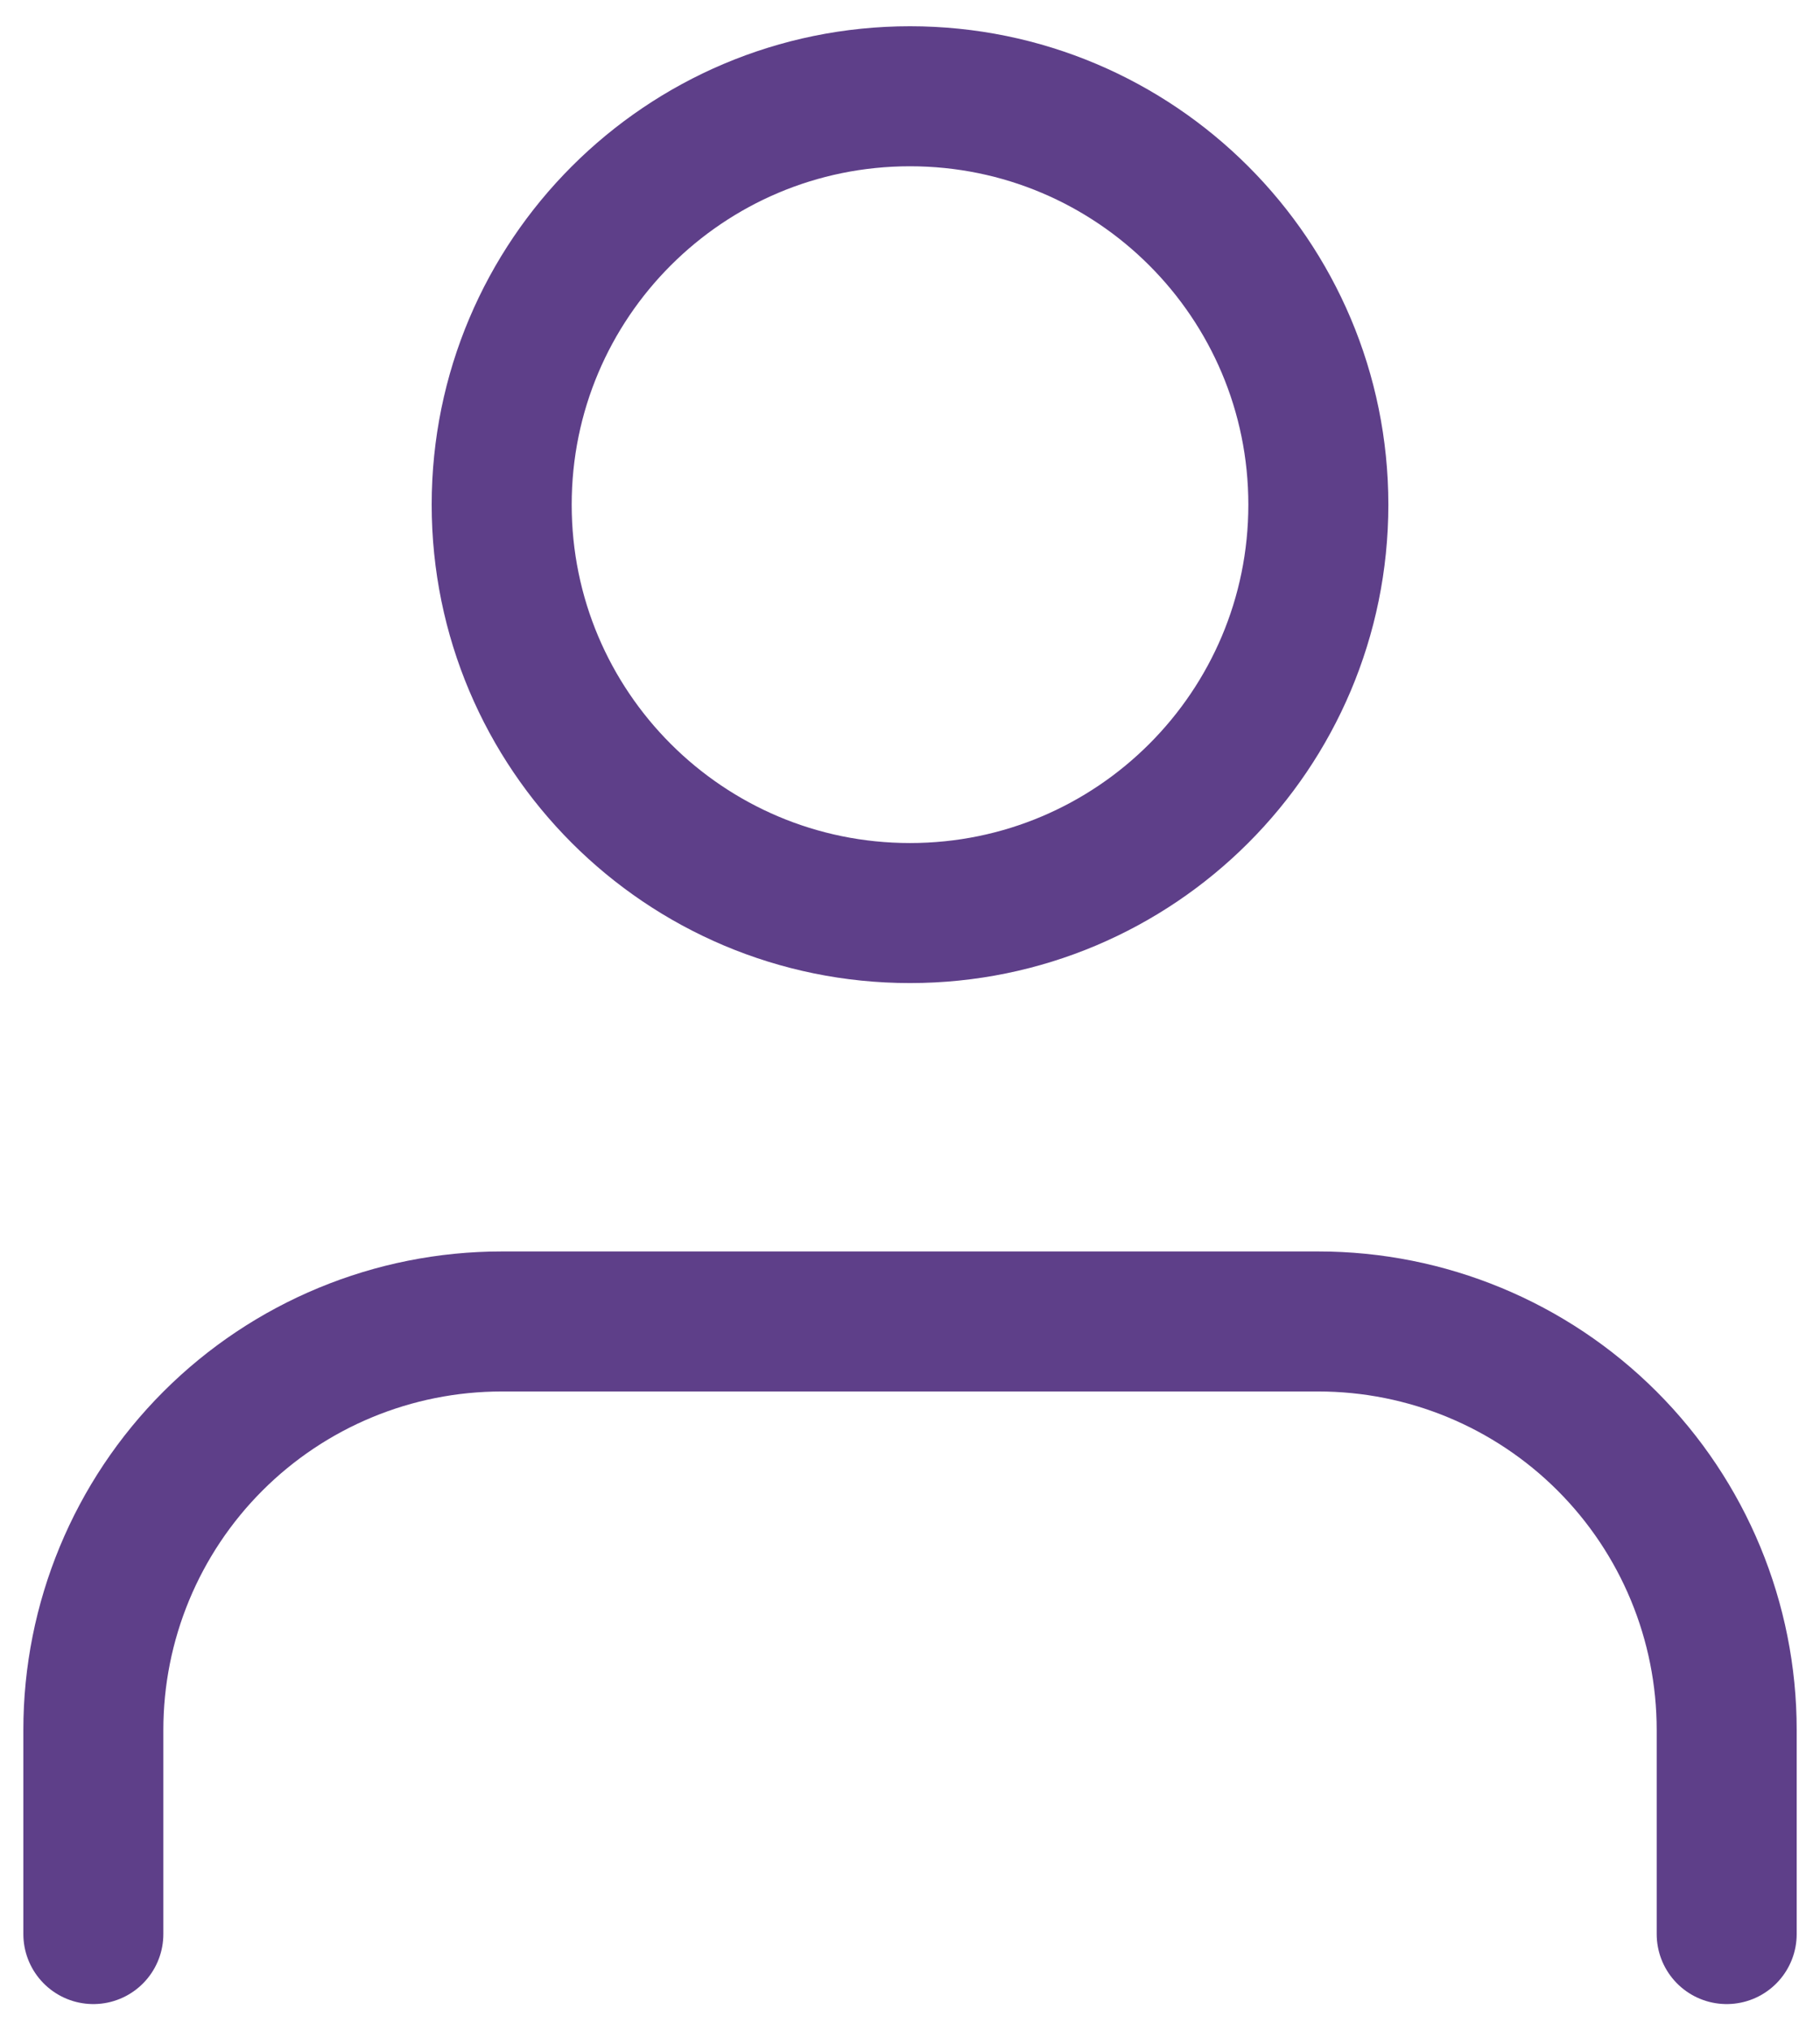 <svg width="52" height="58" viewBox="0 0 52 58" fill="none" xmlns="http://www.w3.org/2000/svg">
    <path d="M49.334 55.25V49.417C49.334 46.322 48.105 43.355 45.917 41.167C43.729 38.979 40.761 37.75 37.667 37.75H14.334C11.239 37.75 8.272 38.979 6.084 41.167C3.896 43.355 2.667 46.322 2.667 49.417V55.25M37.667 14.417C37.667 20.86 32.444 26.083 26 26.083C19.557 26.083 14.334 20.86 14.334 14.417C14.334 7.973 19.557 2.75 26 2.75C32.444 2.75 37.667 7.973 37.667 14.417Z" stroke="#5E3F89" stroke-width="4" stroke-linecap="round" stroke-linejoin="round"/>
</svg>
